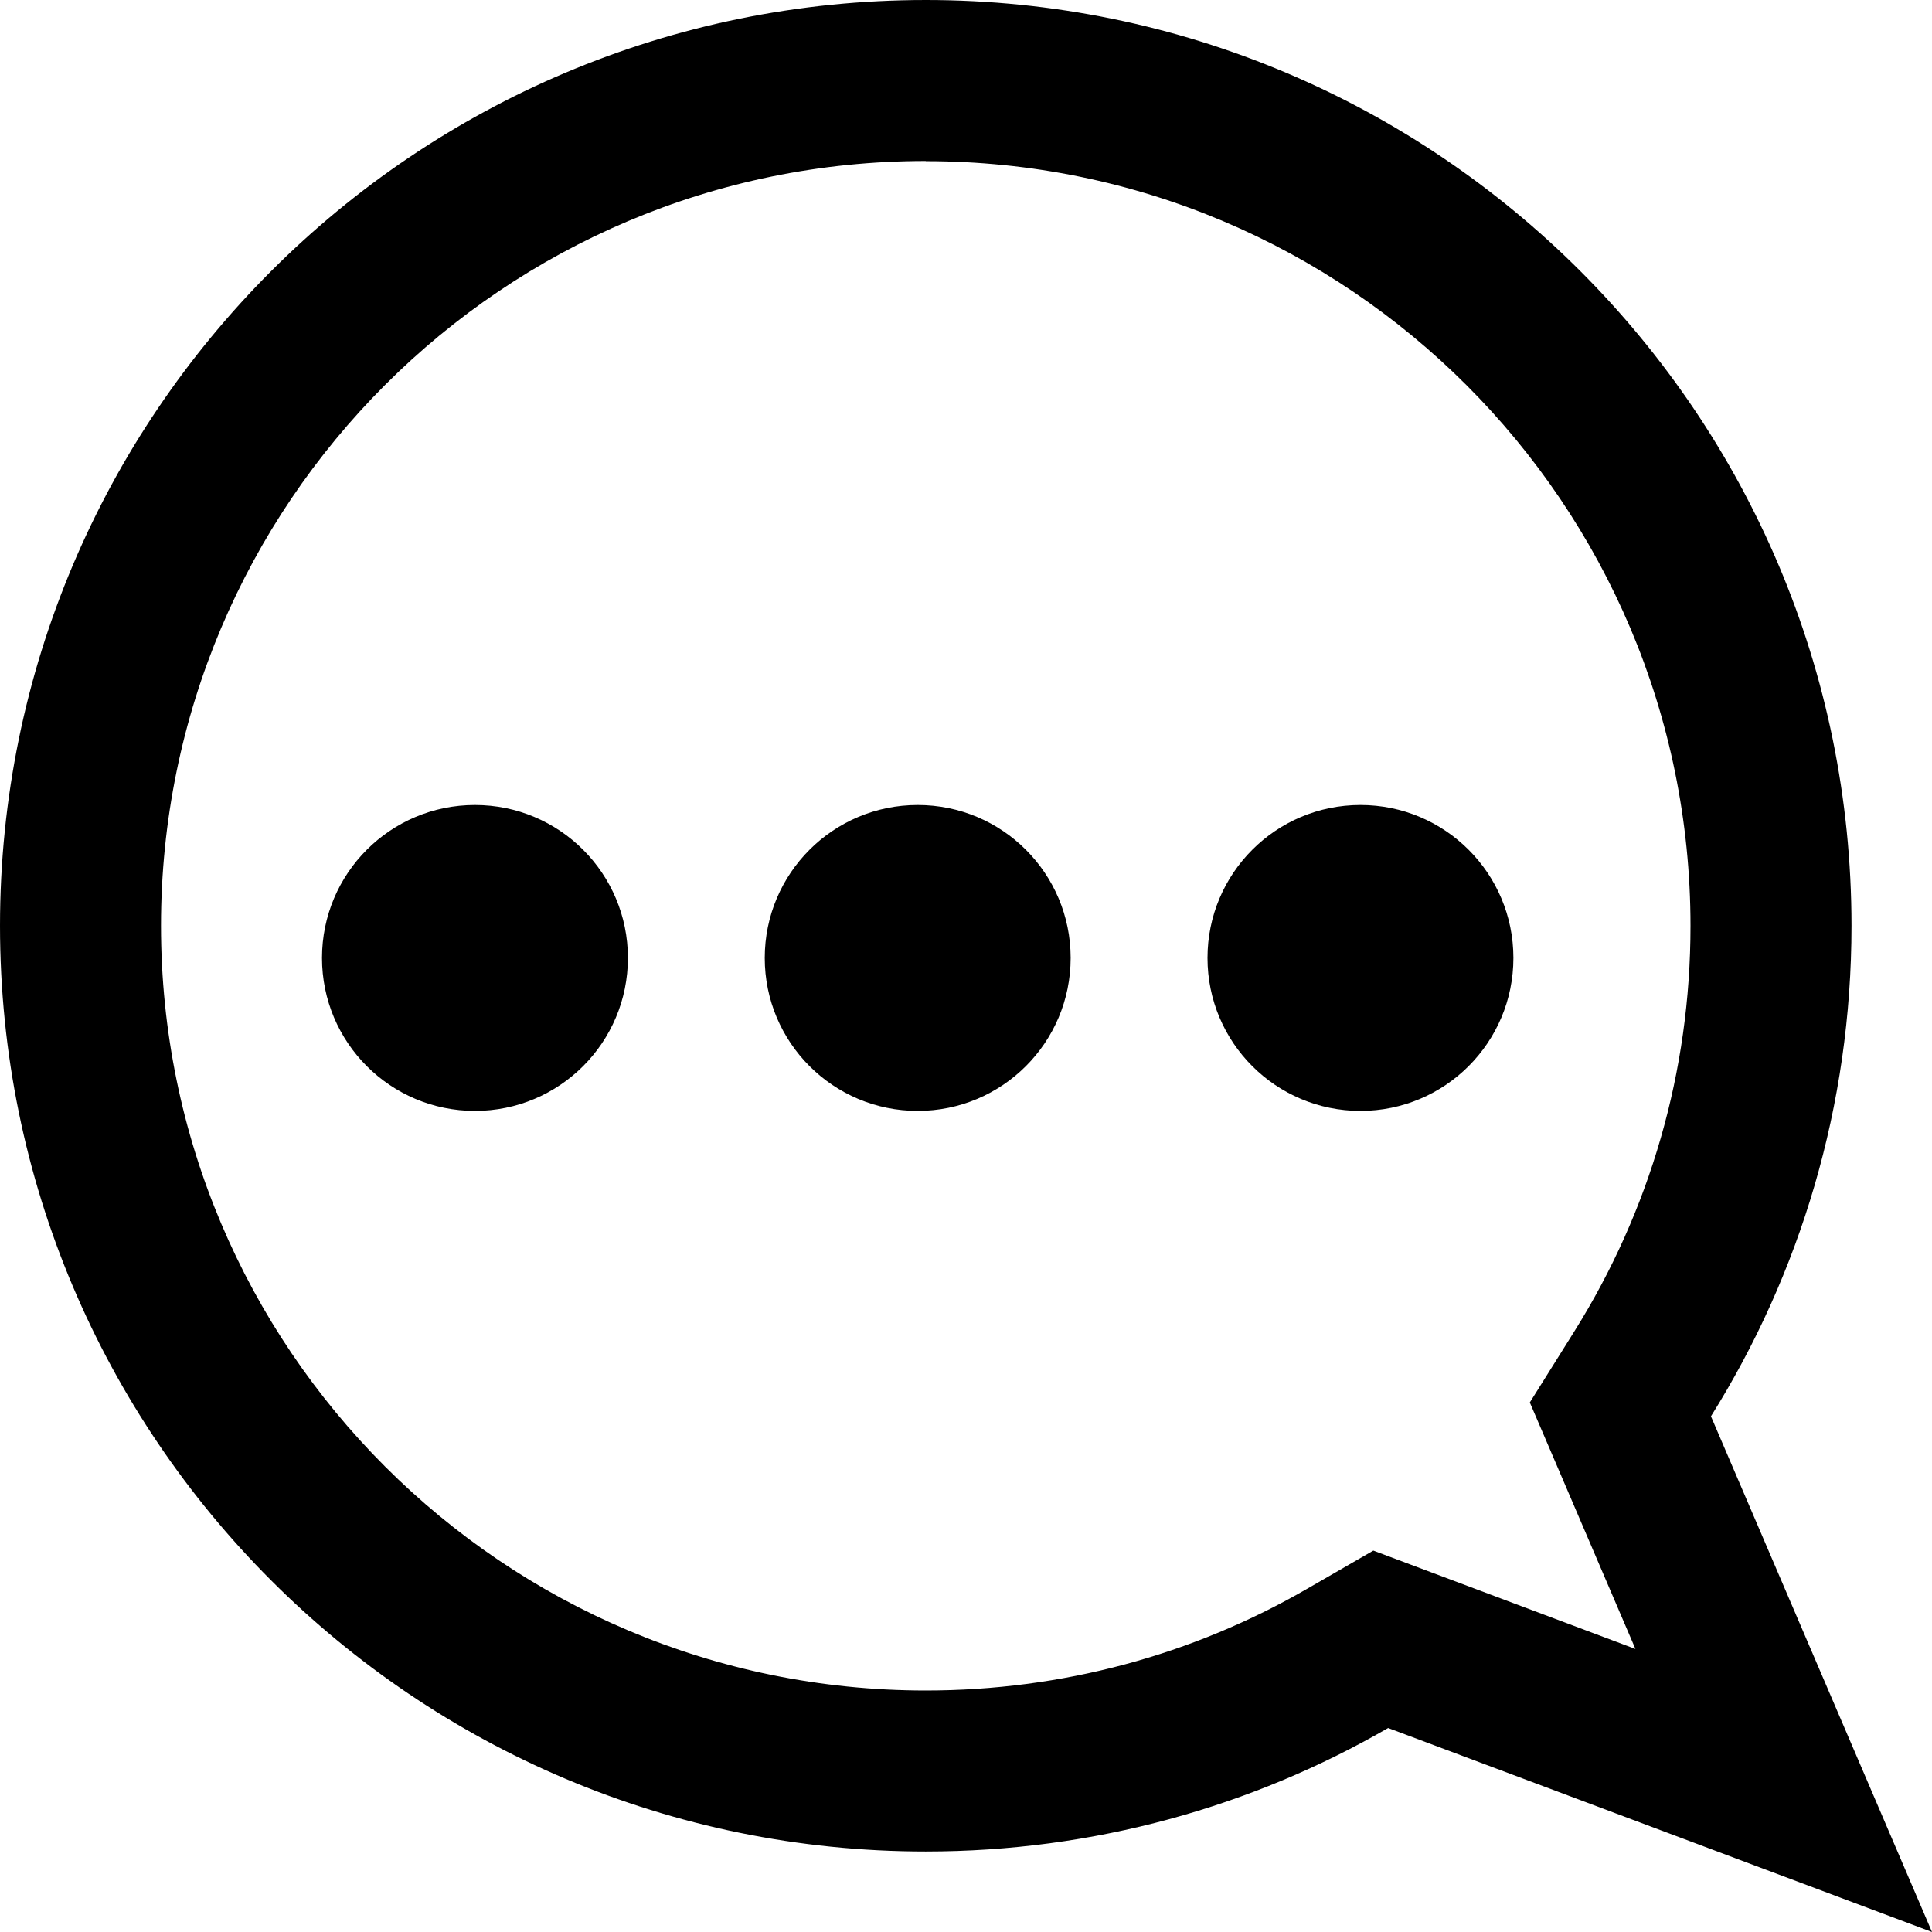 <!-- Generated by IcoMoon.io -->
<svg version="1.1" xmlns="http://www.w3.org/2000/svg" viewBox="0 0 12 12">
<title>chatting</title>
<path d="M5.75 0c3.176 0 5.75 2.574 5.75 5.75 0 1.119-0.32 2.164-0.873 3.047l1.373 3.203-3.378-1.267c-0.845 0.488-1.826 0.767-2.872 0.767-3.176 0-5.75-2.574-5.75-5.75s2.574-5.75 5.75-5.75zM5.75 1c-2.623 0-4.75 2.127-4.75 4.75s2.127 4.75 4.75 4.75c0.846 0 1.657-0.22 2.371-0.633l0.409-0.236 1.628 0.611-0.656-1.531 0.278-0.444c0.468-0.748 0.72-1.612 0.72-2.516 0-2.623-2.127-4.75-4.75-4.75zM2.95 5c0.525 0 0.95 0.425 0.95 0.95s-0.425 0.95-0.95 0.95c-0.525 0-0.95-0.425-0.95-0.95s0.425-0.95 0.95-0.95zM5.7 5c0.525 0 0.95 0.425 0.95 0.95s-0.425 0.95-0.95 0.95c-0.525 0-0.95-0.425-0.95-0.95s0.425-0.95 0.95-0.95zM8.45 5c0.525 0 0.95 0.425 0.95 0.95s-0.425 0.95-0.95 0.95c-0.525 0-0.95-0.425-0.95-0.95s0.425-0.95 0.95-0.95z"></path>
</svg>
